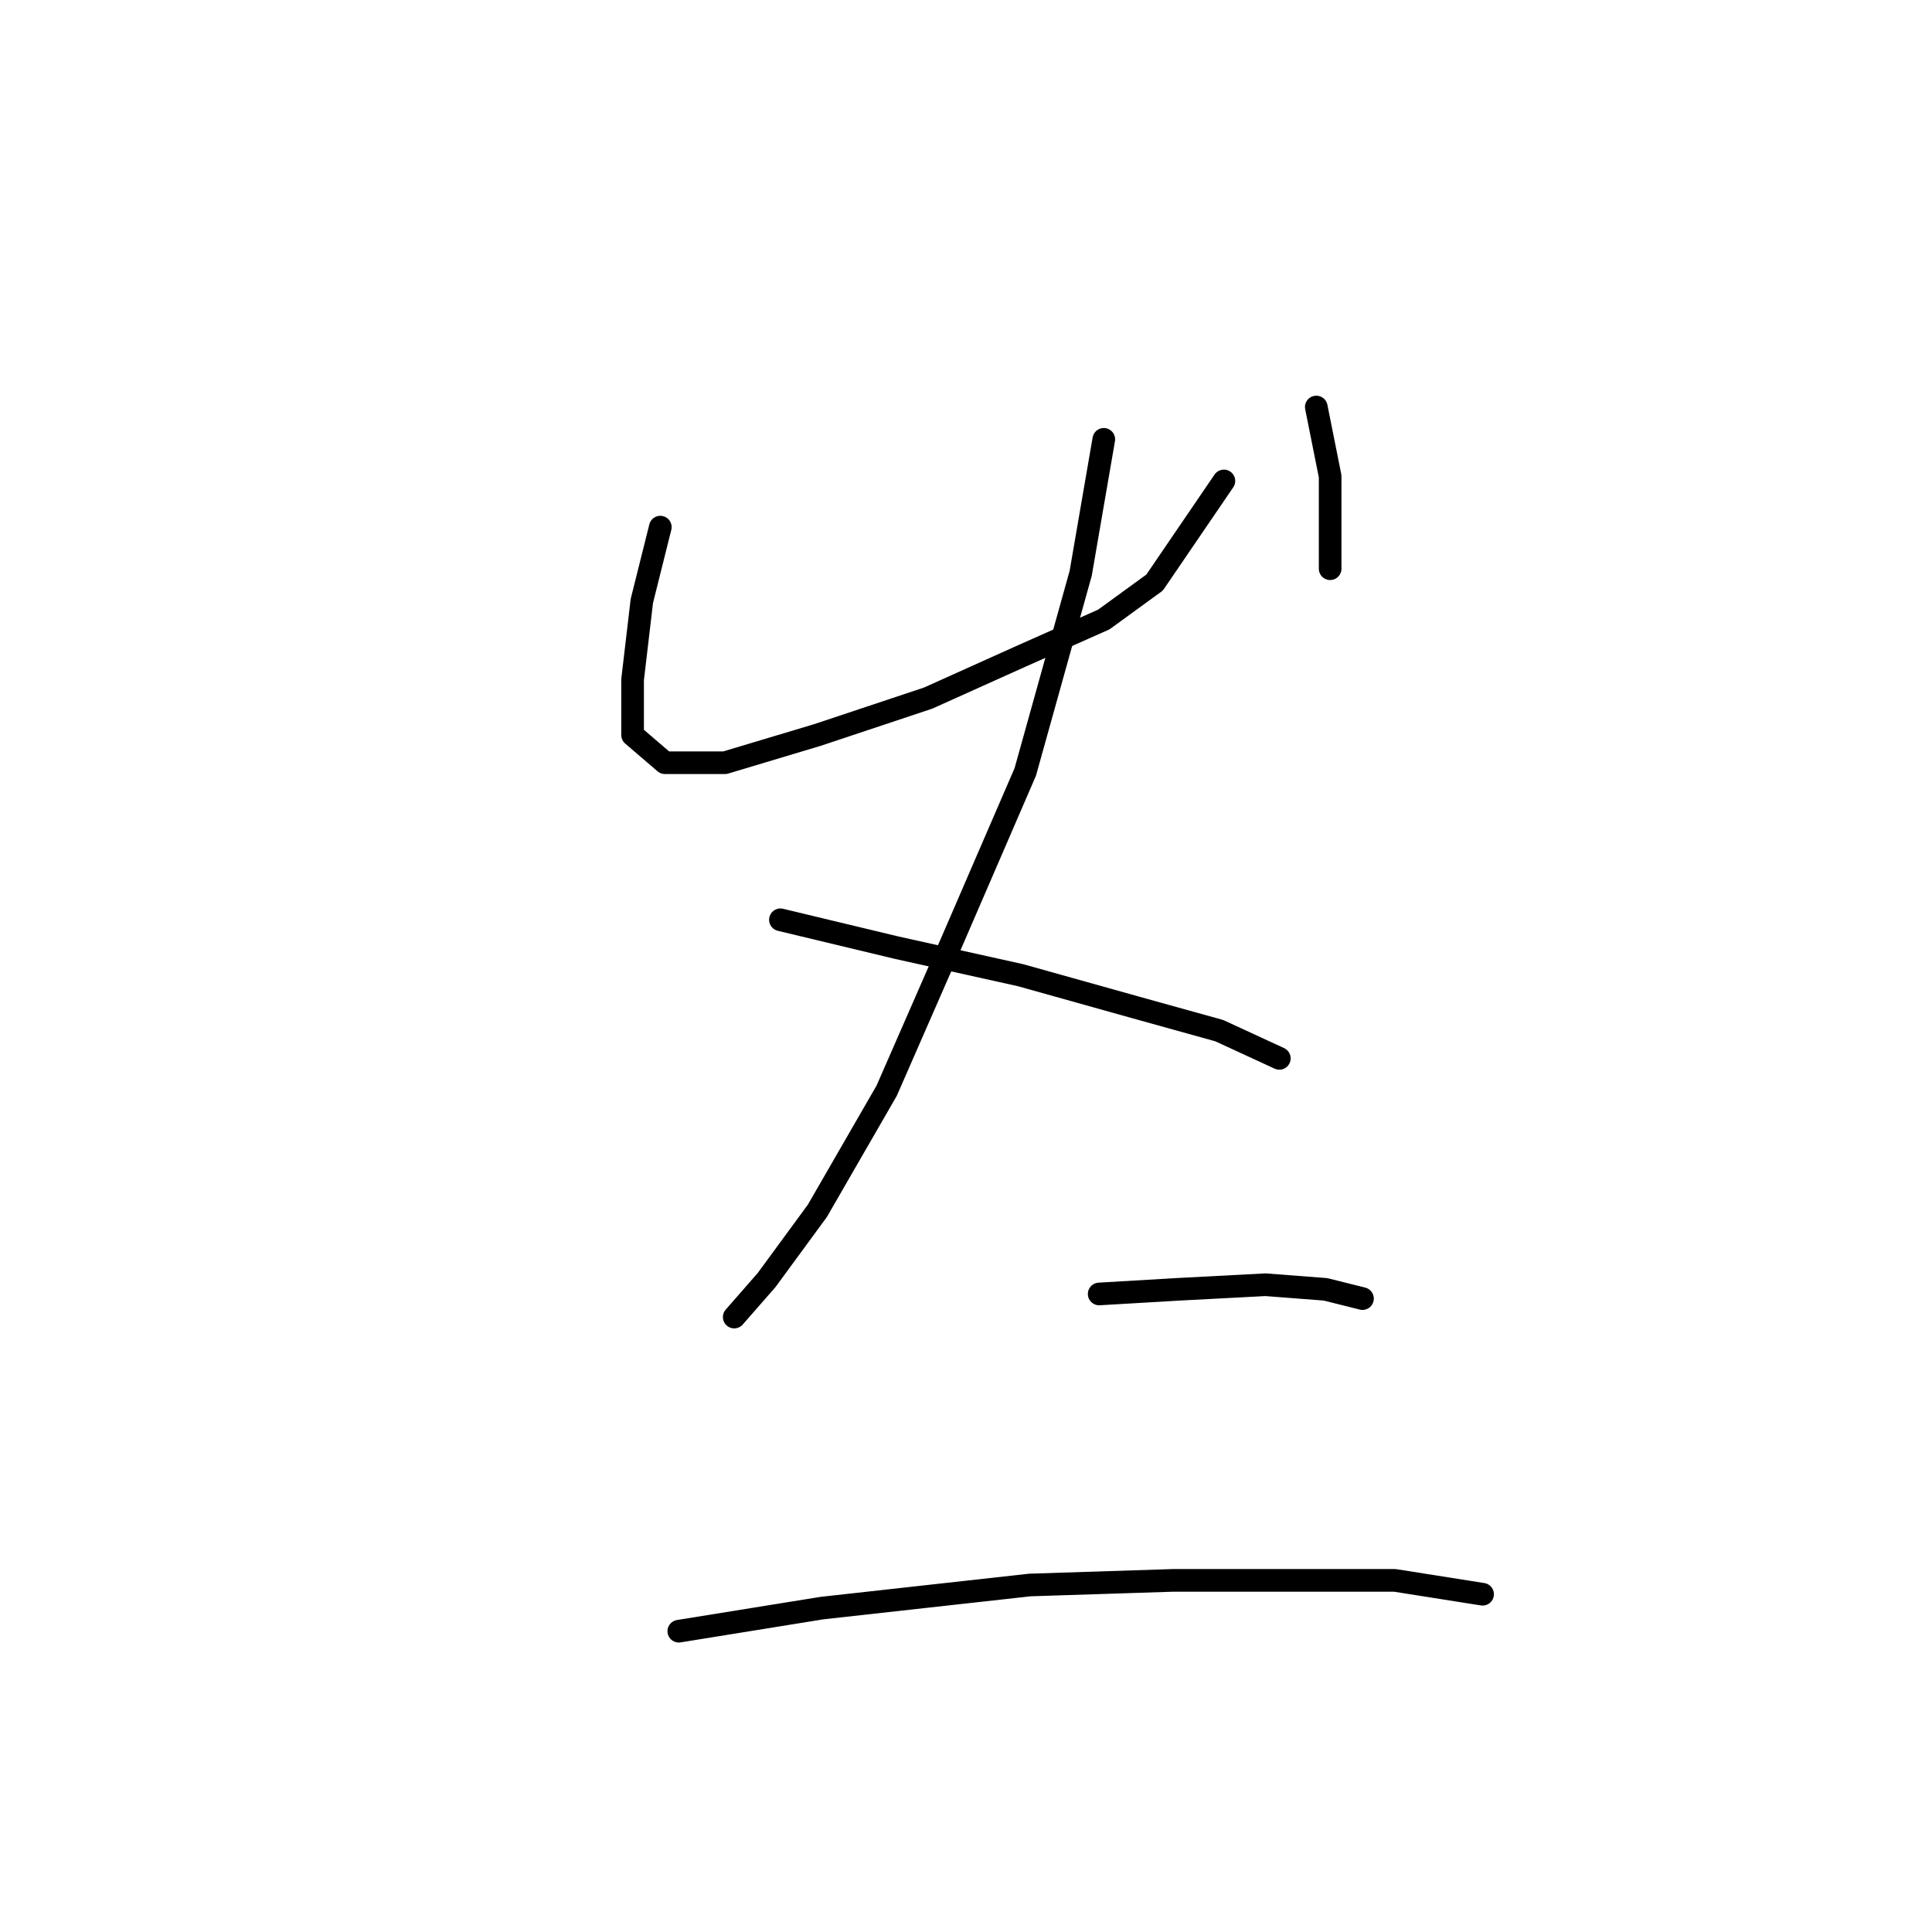 <?xml version="1.0" standalone="no"?>
    <svg width="256" height="256" xmlns="http://www.w3.org/2000/svg" version="1.1">
    <polyline stroke="black" stroke-width="3" stroke-linecap="round" fill="transparent" stroke-linejoin="round" points="87.495 69.847 85.046 79.64 83.822 90.046 83.822 97.392 88.107 101.064 96.064 101.064 108.307 97.392 122.997 92.495 135.24 86.986 146.258 82.089 152.991 77.192 162.173 63.726 162.173 63.726 " />
        <polyline stroke="black" stroke-width="3" stroke-linecap="round" fill="transparent" stroke-linejoin="round" points="174.415 53.932 176.251 63.113 176.251 75.356 176.251 75.356 " />
        <polyline stroke="black" stroke-width="3" stroke-linecap="round" fill="transparent" stroke-linejoin="round" points="146.258 58.216 143.197 75.968 135.852 102.289 126.058 124.937 117.488 144.524 108.307 160.439 101.573 169.621 97.289 174.518 97.289 174.518 " />
        <polyline stroke="black" stroke-width="3" stroke-linecap="round" fill="transparent" stroke-linejoin="round" points="103.41 121.876 118.713 125.549 135.24 129.222 150.543 133.506 161.561 136.567 169.518 140.24 169.518 140.24 " />
        <polyline stroke="black" stroke-width="3" stroke-linecap="round" fill="transparent" stroke-linejoin="round" points="145.646 171.457 156.052 170.845 167.682 170.233 175.639 170.845 180.536 172.07 180.536 172.07 " />
        <polyline stroke="black" stroke-width="3" stroke-linecap="round" fill="transparent" stroke-linejoin="round" points="89.943 216.142 108.919 213.081 136.464 210.021 155.439 209.408 172.579 209.408 184.821 209.408 196.451 211.245 196.451 211.245 " />
        </svg>